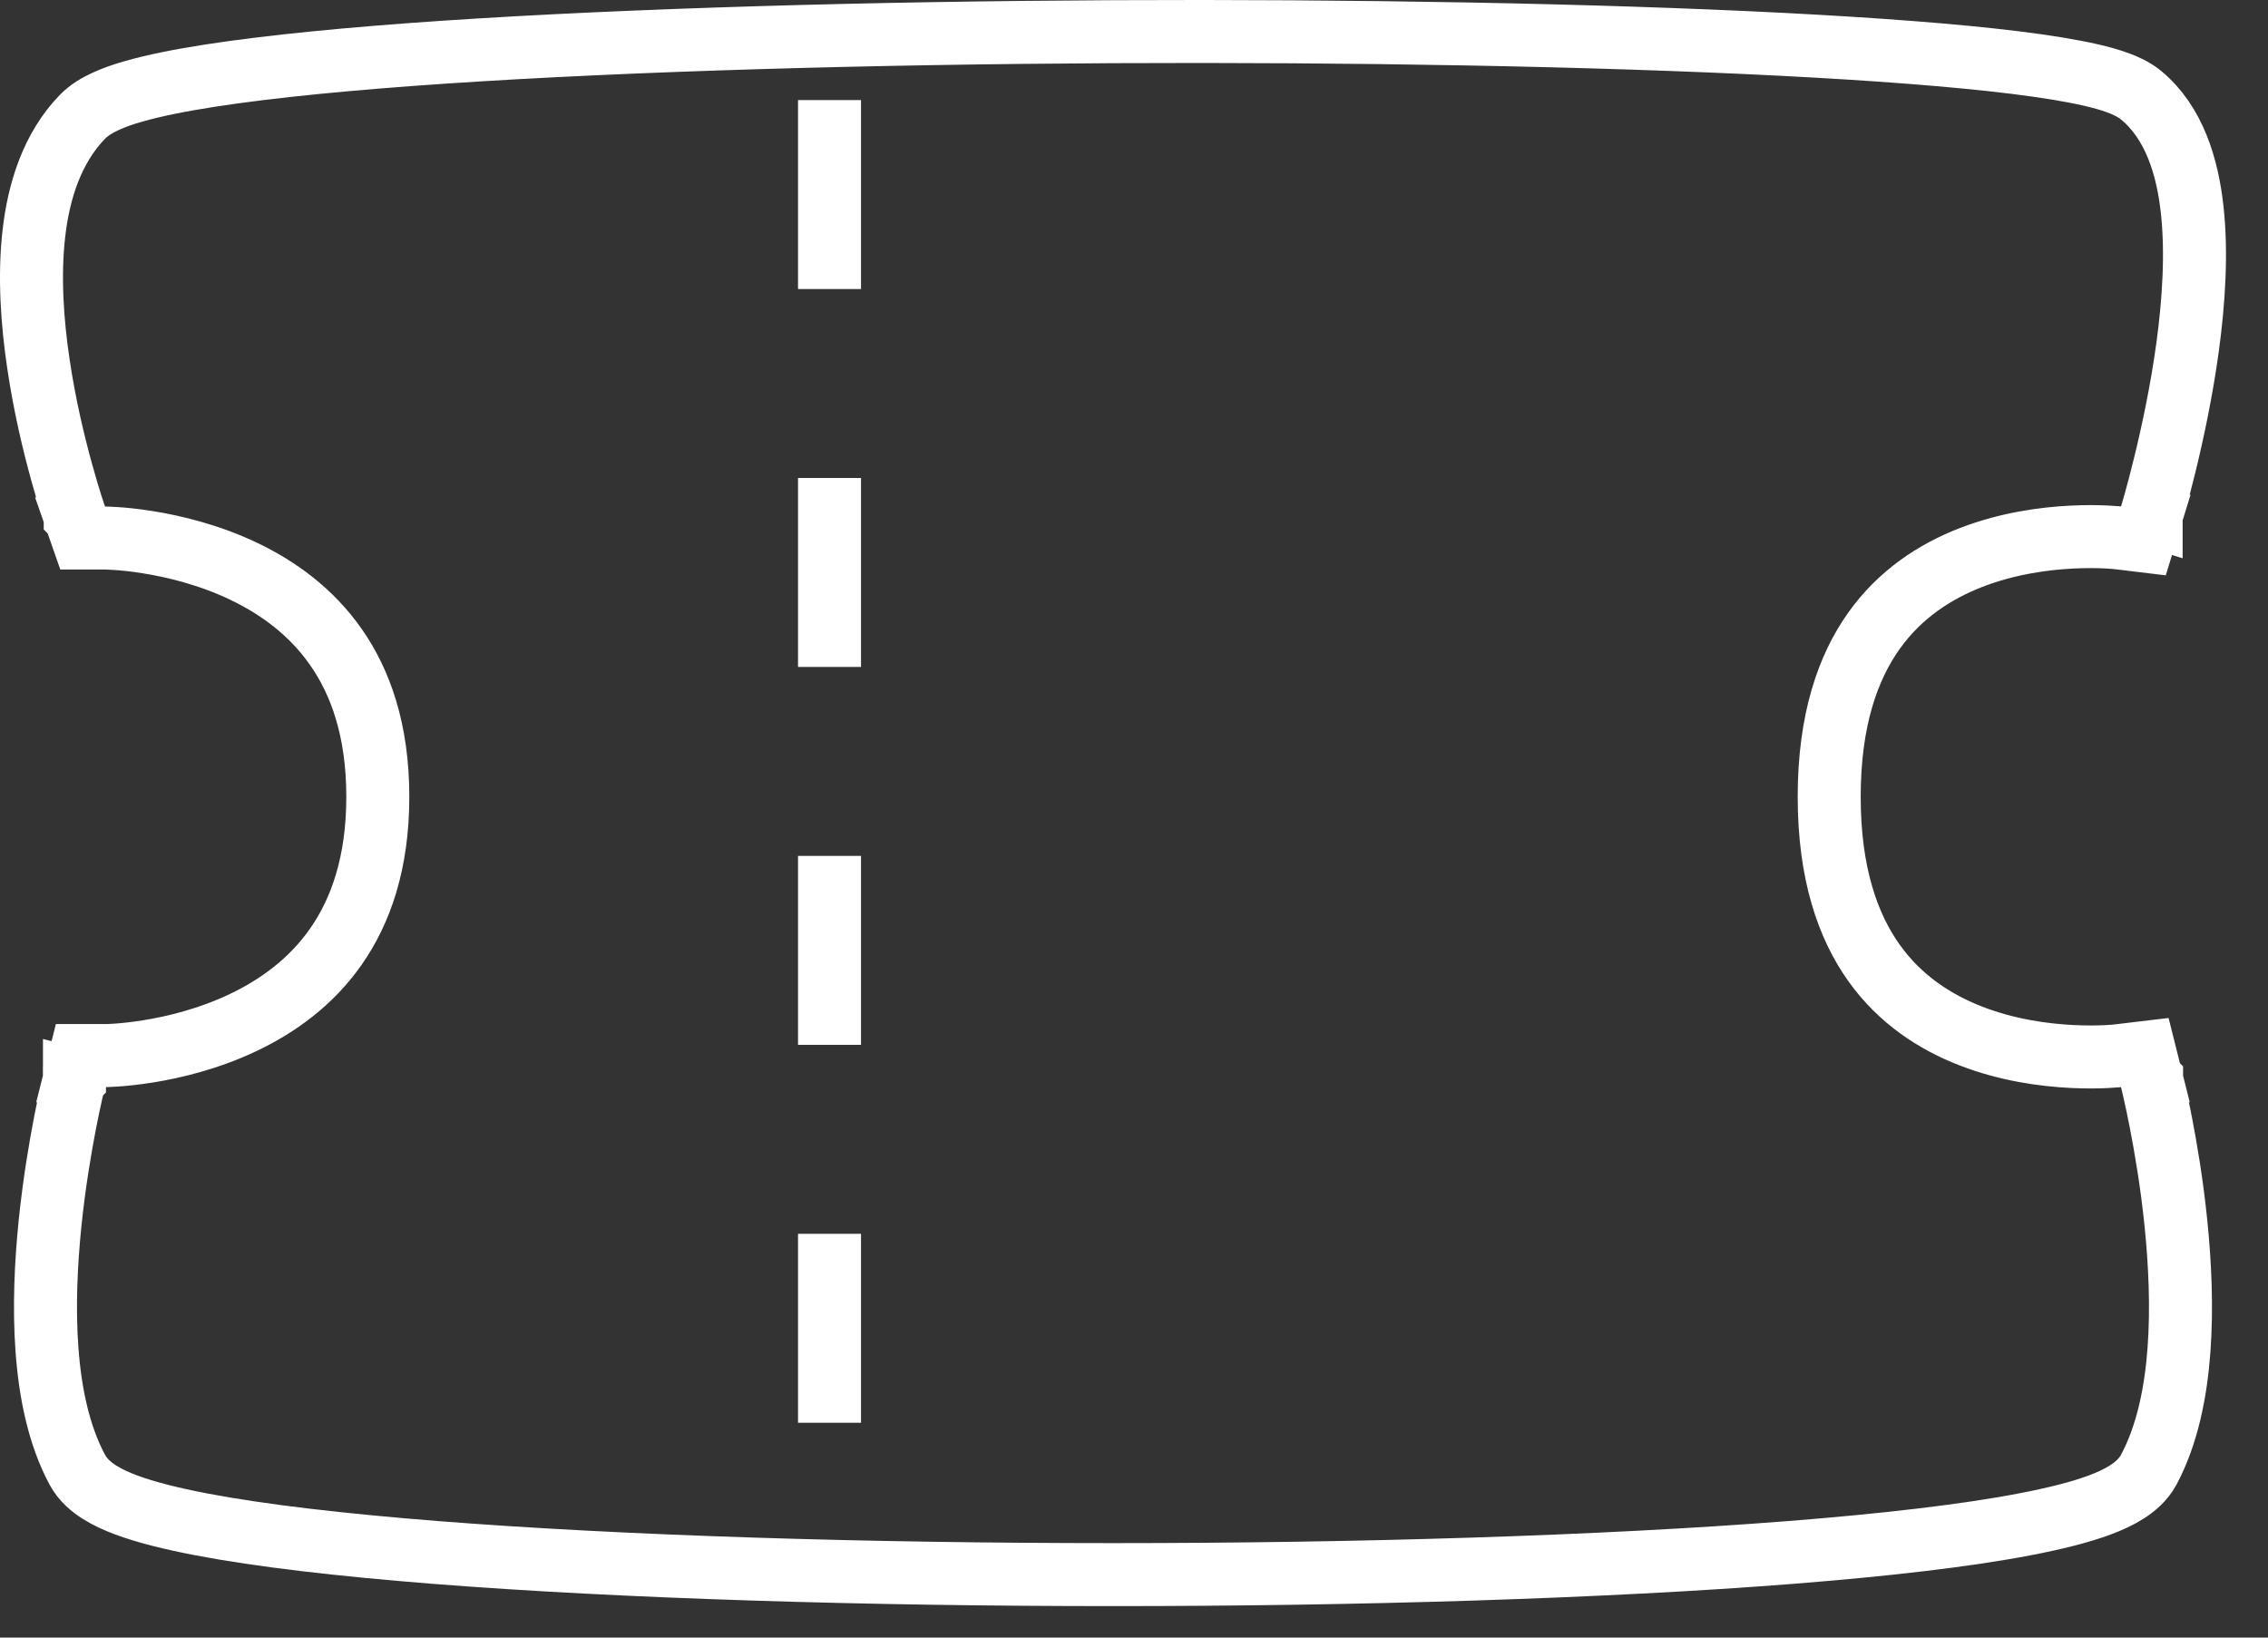 <svg width="36" height="26" viewBox="0 0 36 26" fill="none" xmlns="http://www.w3.org/2000/svg">
<rect x="0" y="0" width="36" height="26" fill="#333333" stroke="none"/>
<path d="M1.667 8.042L1.195 8.207L1.312 8.542L1.666 8.542L1.666 8.542L1.666 8.542L1.673 8.542C1.679 8.542 1.69 8.542 1.705 8.543C1.735 8.544 1.781 8.546 1.84 8.55C1.96 8.558 2.133 8.574 2.343 8.608C2.765 8.675 3.319 8.808 3.866 9.069C4.413 9.33 4.941 9.712 5.332 10.273C5.721 10.829 5.997 11.591 5.997 12.651C5.997 13.71 5.721 14.472 5.332 15.029C4.941 15.589 4.413 15.971 3.866 16.232C3.319 16.493 2.765 16.627 2.343 16.694C2.133 16.727 1.96 16.744 1.84 16.752C1.781 16.756 1.735 16.758 1.705 16.759C1.69 16.759 1.679 16.759 1.673 16.759L1.666 16.759L1.666 16.759L1.666 16.759H1.666L1.277 16.759L1.182 17.137L1.667 17.259C1.182 17.137 1.182 17.137 1.182 17.137L1.182 17.138L1.181 17.139L1.181 17.142L1.178 17.151L1.169 17.188C1.162 17.219 1.151 17.265 1.138 17.323C1.112 17.44 1.075 17.607 1.035 17.813C0.955 18.225 0.859 18.794 0.794 19.426C0.73 20.056 0.696 20.759 0.746 21.433C0.795 22.101 0.929 22.778 1.226 23.333C1.315 23.499 1.455 23.613 1.575 23.689C1.701 23.769 1.849 23.837 2.005 23.895C2.318 24.011 2.723 24.112 3.194 24.202C4.139 24.383 5.418 24.53 6.909 24.648C9.895 24.883 13.784 25 17.667 25C21.549 25 25.438 24.883 28.425 24.648C29.916 24.53 31.195 24.383 32.139 24.202C32.61 24.112 33.015 24.011 33.328 23.895C33.484 23.837 33.632 23.769 33.758 23.689C33.878 23.613 34.019 23.499 34.108 23.333C34.404 22.778 34.538 22.101 34.587 21.433C34.637 20.759 34.603 20.056 34.539 19.426C34.475 18.794 34.378 18.225 34.298 17.813C34.258 17.607 34.222 17.44 34.195 17.323C34.182 17.265 34.171 17.219 34.164 17.188L34.155 17.151L34.153 17.142L34.152 17.139L34.152 17.138L34.151 17.137C34.151 17.137 34.151 17.137 33.667 17.259L34.151 17.137L34.044 16.711L33.608 16.763L33.608 16.763L33.608 16.763L33.607 16.763L33.607 16.763L33.6 16.764C33.594 16.764 33.582 16.765 33.566 16.767C33.535 16.77 33.486 16.773 33.423 16.776C33.296 16.782 33.112 16.785 32.89 16.774C32.442 16.752 31.858 16.672 31.282 16.448C30.709 16.225 30.156 15.865 29.744 15.285C29.333 14.707 29.035 13.872 29.035 12.651C29.035 11.429 29.333 10.595 29.744 10.017C30.156 9.437 30.709 9.076 31.282 8.853C31.858 8.629 32.442 8.549 32.89 8.527C33.112 8.516 33.296 8.519 33.423 8.525C33.486 8.528 33.535 8.532 33.566 8.534C33.582 8.536 33.594 8.537 33.6 8.537L33.607 8.538L33.607 8.538L33.608 8.538L33.608 8.538L33.608 8.538L34.022 8.588L34.145 8.188L33.667 8.042C34.145 8.188 34.145 8.188 34.145 8.188L34.145 8.187L34.145 8.186L34.146 8.183L34.15 8.171L34.163 8.127C34.174 8.089 34.19 8.034 34.21 7.963C34.249 7.822 34.303 7.621 34.363 7.375C34.483 6.885 34.628 6.216 34.725 5.502C34.821 4.793 34.873 4.018 34.796 3.326C34.722 2.651 34.513 1.948 33.986 1.512C33.873 1.419 33.737 1.358 33.62 1.315C33.494 1.268 33.348 1.228 33.189 1.191C32.869 1.118 32.461 1.052 31.984 0.993C31.027 0.875 29.752 0.779 28.27 0.703C25.305 0.552 21.483 0.484 17.664 0.503C13.846 0.522 10.022 0.629 7.055 0.828C5.573 0.928 4.295 1.052 3.334 1.201C2.855 1.275 2.443 1.358 2.119 1.451C1.957 1.497 1.807 1.549 1.678 1.609C1.555 1.665 1.417 1.743 1.307 1.856C0.824 2.356 0.613 3.04 0.537 3.713C0.46 4.393 0.512 5.122 0.61 5.777C0.707 6.436 0.853 7.041 0.974 7.48C1.034 7.7 1.089 7.88 1.128 8.005C1.148 8.068 1.165 8.118 1.176 8.152L1.189 8.191L1.193 8.202L1.194 8.205L1.194 8.206L1.195 8.207C1.195 8.207 1.195 8.207 1.667 8.042Z" stroke="white"/>
<line x1="13.167" y1="1.589" x2="13.167" y2="24.032" stroke="white" stroke-dasharray="3 3"/>
</svg>
